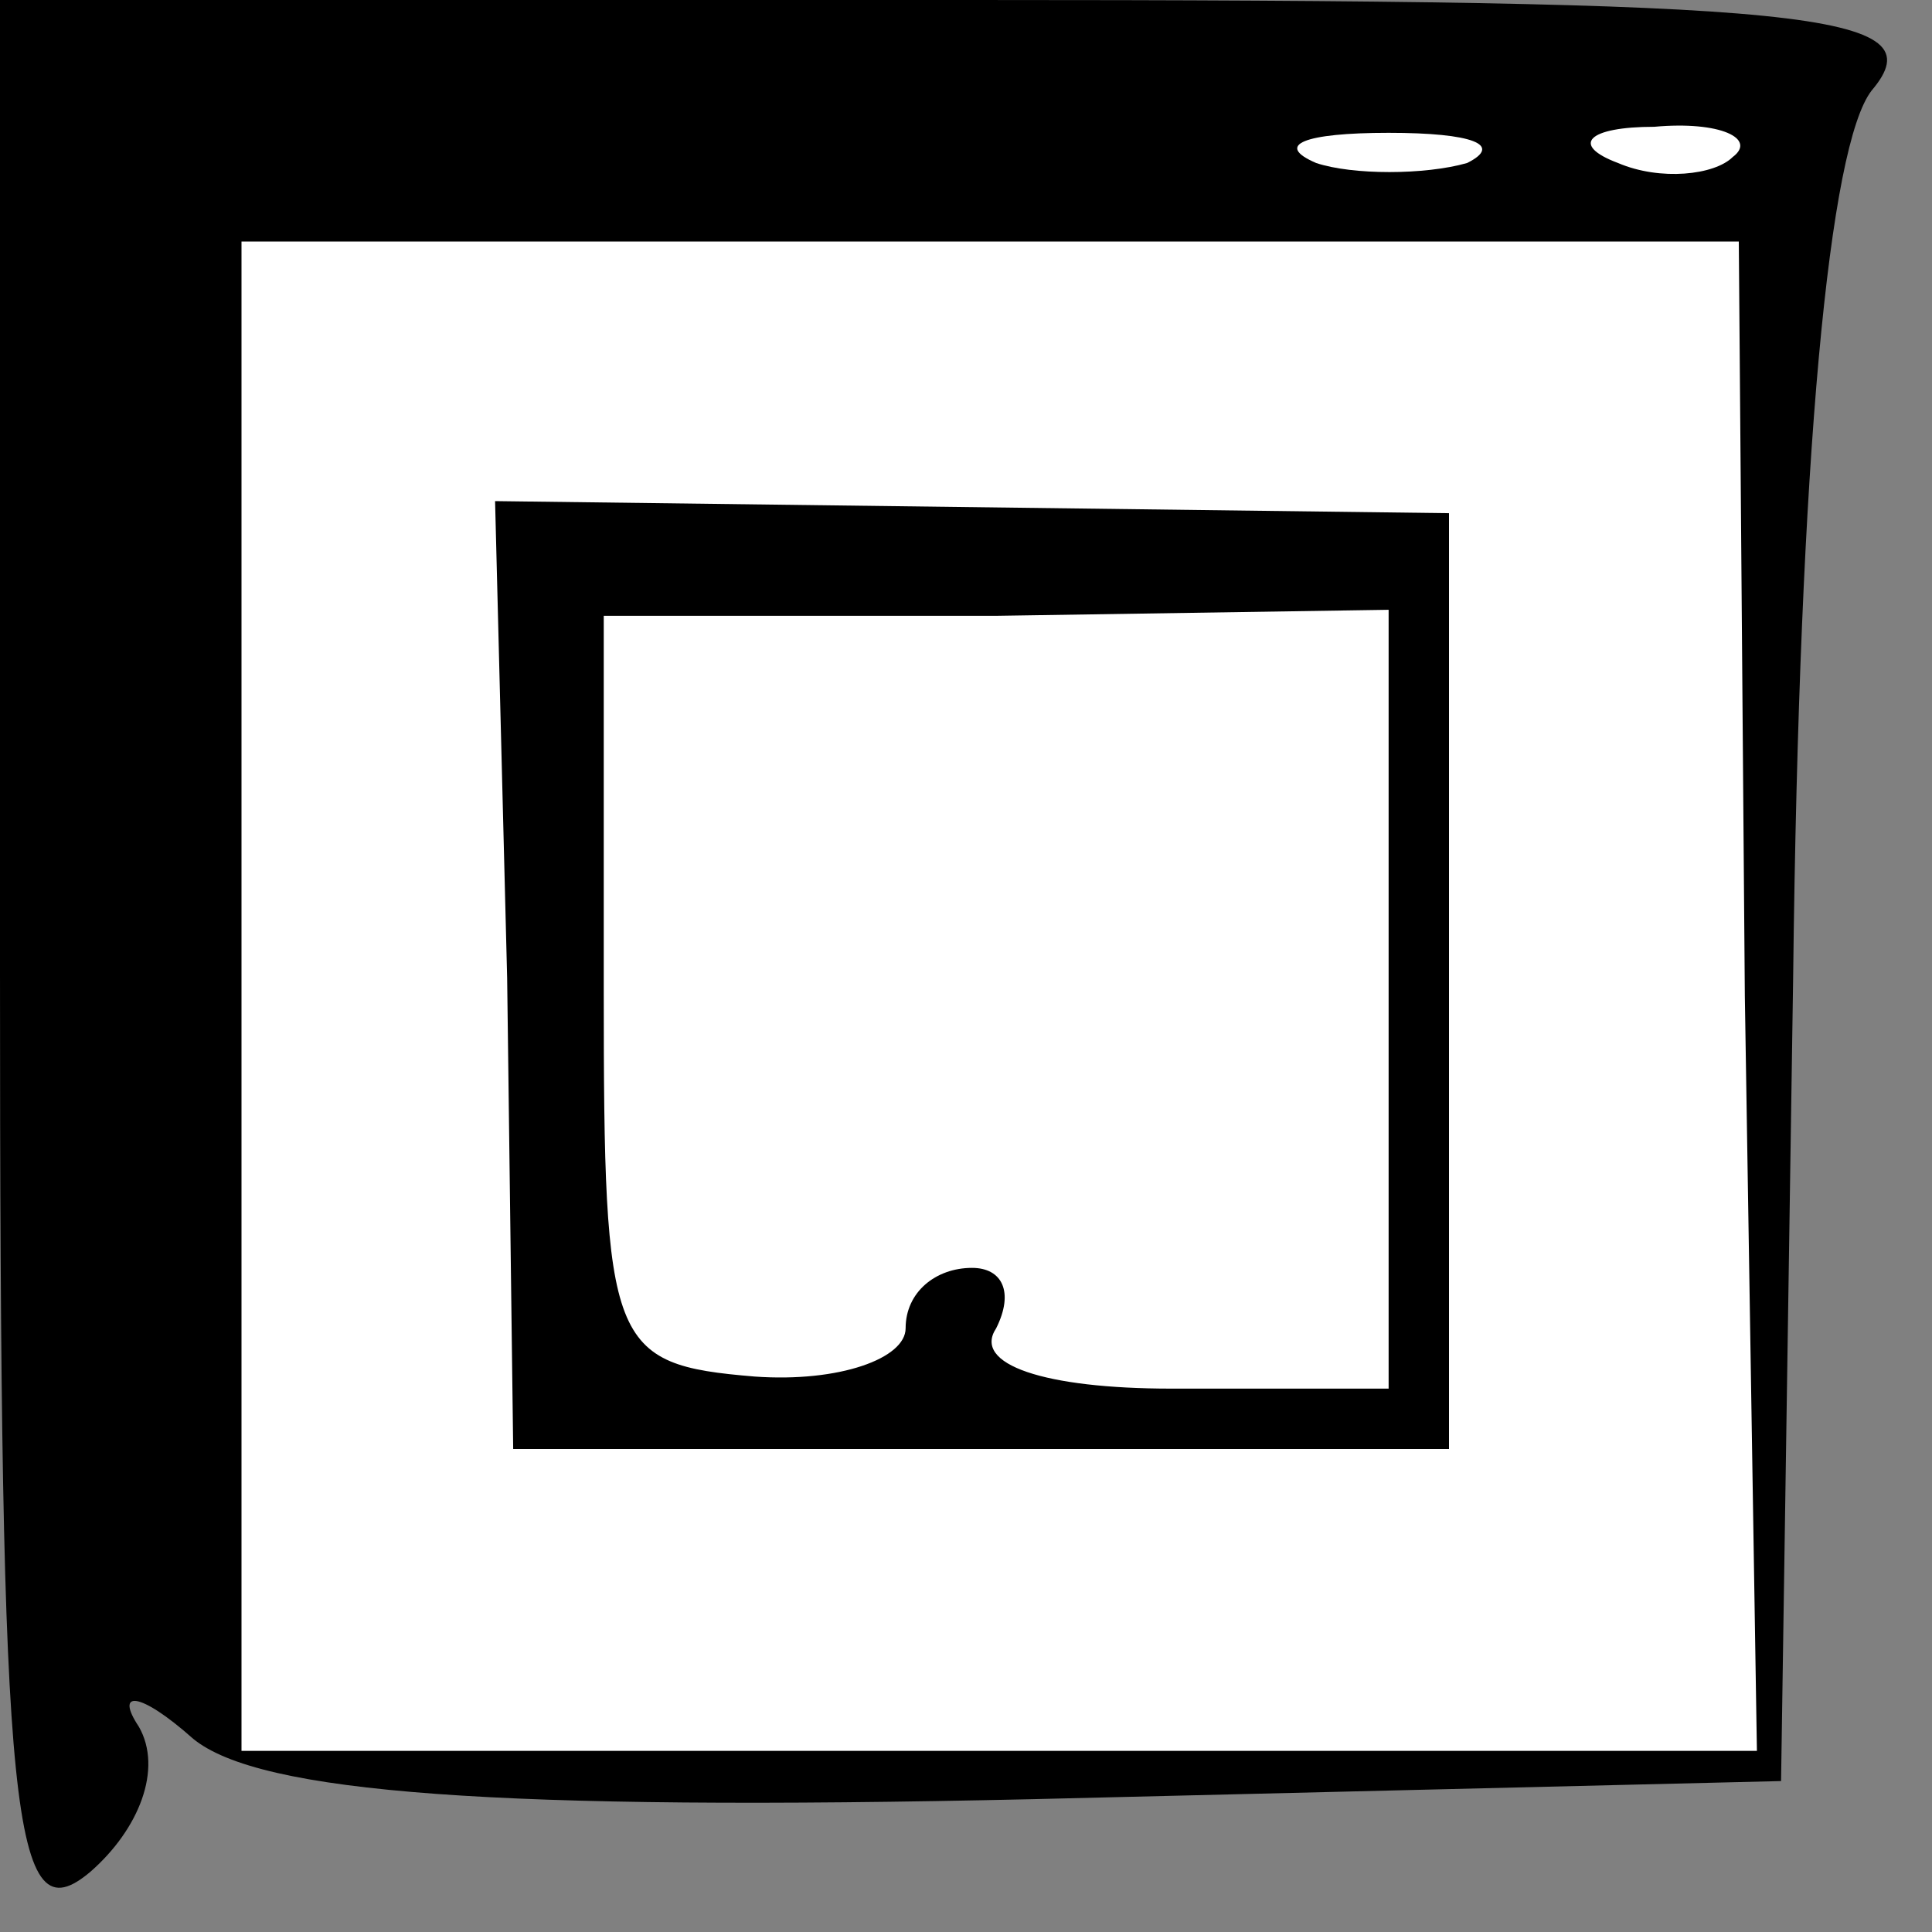 <?xml version="1.0" standalone="no"?>
<!DOCTYPE svg PUBLIC "-//W3C//DTD SVG 20010904//EN"
 "http://www.w3.org/TR/2001/REC-SVG-20010904/DTD/svg10.dtd">
<svg version="1.0" xmlns="http://www.w3.org/2000/svg"
 width="32pt" height="32pt" viewBox="0 0 32 32"
 preserveAspectRatio="xMidYMid meet">
<rect x="0" y="0" width="32" height="32" fill="#808080" stroke="none"/>
<g transform="translate(0,32) scale(0.1,-0.1)"
fill="#000000" stroke="none">
<path fill="#000000" stroke="none" d="M0 159 c0 -142 2 -160 15 -149 8 7 12
17 8 24 -4 6 0 6 9 -2 11 -9 50 -12 139 -10 l124 3 2 133 c1 87 6 138 13 147
11 13 -9 15 -149 15 l-161 0 0 -161z"/>
<path fill="#ffffff" stroke="none" d="M243 293 c-7 -2 -19 -2 -25 0 -7 3 -2
5 12 5 14 0 19 -2 13 -5z"/>
<path fill="#ffffff" stroke="none" d="M287 294 c-3 -3 -12 -4 -19 -1 -8 3 -5
6 6 6 11 1 17 -2 13 -5z"/>
<path fill="#ffffff" stroke="none" d="M289 155 l2 -125 -126 0 -125 0 0 125
0 125 124 0 124 0 1 -125z"/>
<path fill="#000000" stroke="none" d="M84 158 l1 -78 78 0 77 0 0 78 0 77
-79 1 -79 1 2 -79z"/>
<path fill="#ffffff" stroke="none" d="M230 154 l0 -64 -36 0 c-21 0 -33 4
-29 10 3 6 1 10 -4 10 -6 0 -11 -4 -11 -10 0 -5 -11 -9 -25 -8 -24 2 -25 5
-25 64 l0 62 65 0 65 1 0 -65z"/>
</g>
</svg>
